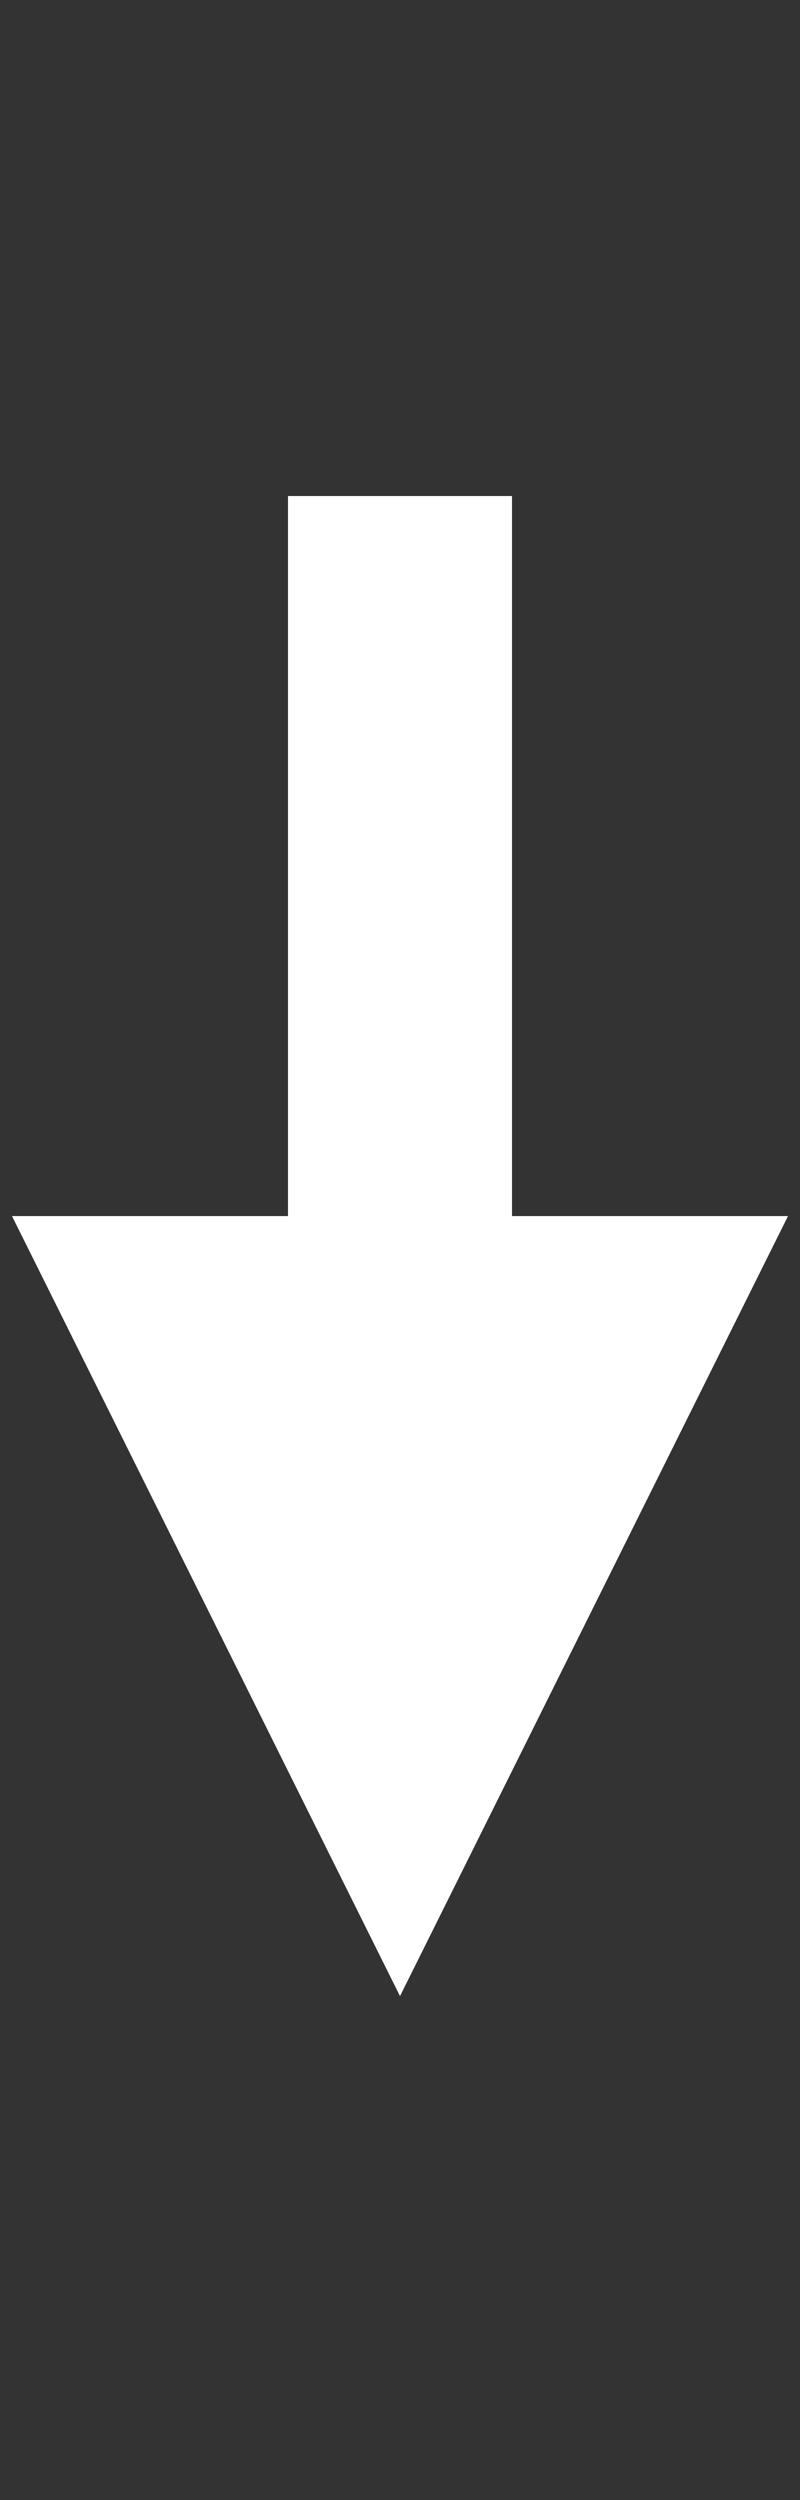 <?xml version="1.0" encoding="utf-8"?>
<!-- Generator: Adobe Illustrator 21.0.0, SVG Export Plug-In . SVG Version: 6.00 Build 0)  -->
<svg version="1.1" id="Layer_1" xmlns="http://www.w3.org/2000/svg" xmlns:xlink="http://www.w3.org/1999/xlink" x="0px" y="0px"
	 viewBox="0 0 20 62.5" style="enable-background:new 0 0 20 62.5;" xml:space="preserve">
<rect x="0" y="0" width="20" height="62.5" fill="#333333" stroke="none"/>
<style type="text/css">
	.st0{fill:#FFFFFF;}
</style>
<g>
	<polygon class="st0" points="12.8,12.4 7.2,12.4 7.2,30.4 0.3,30.4 10,49.9 19.7,30.4 12.8,30.4 	"/>
</g>
</svg>
